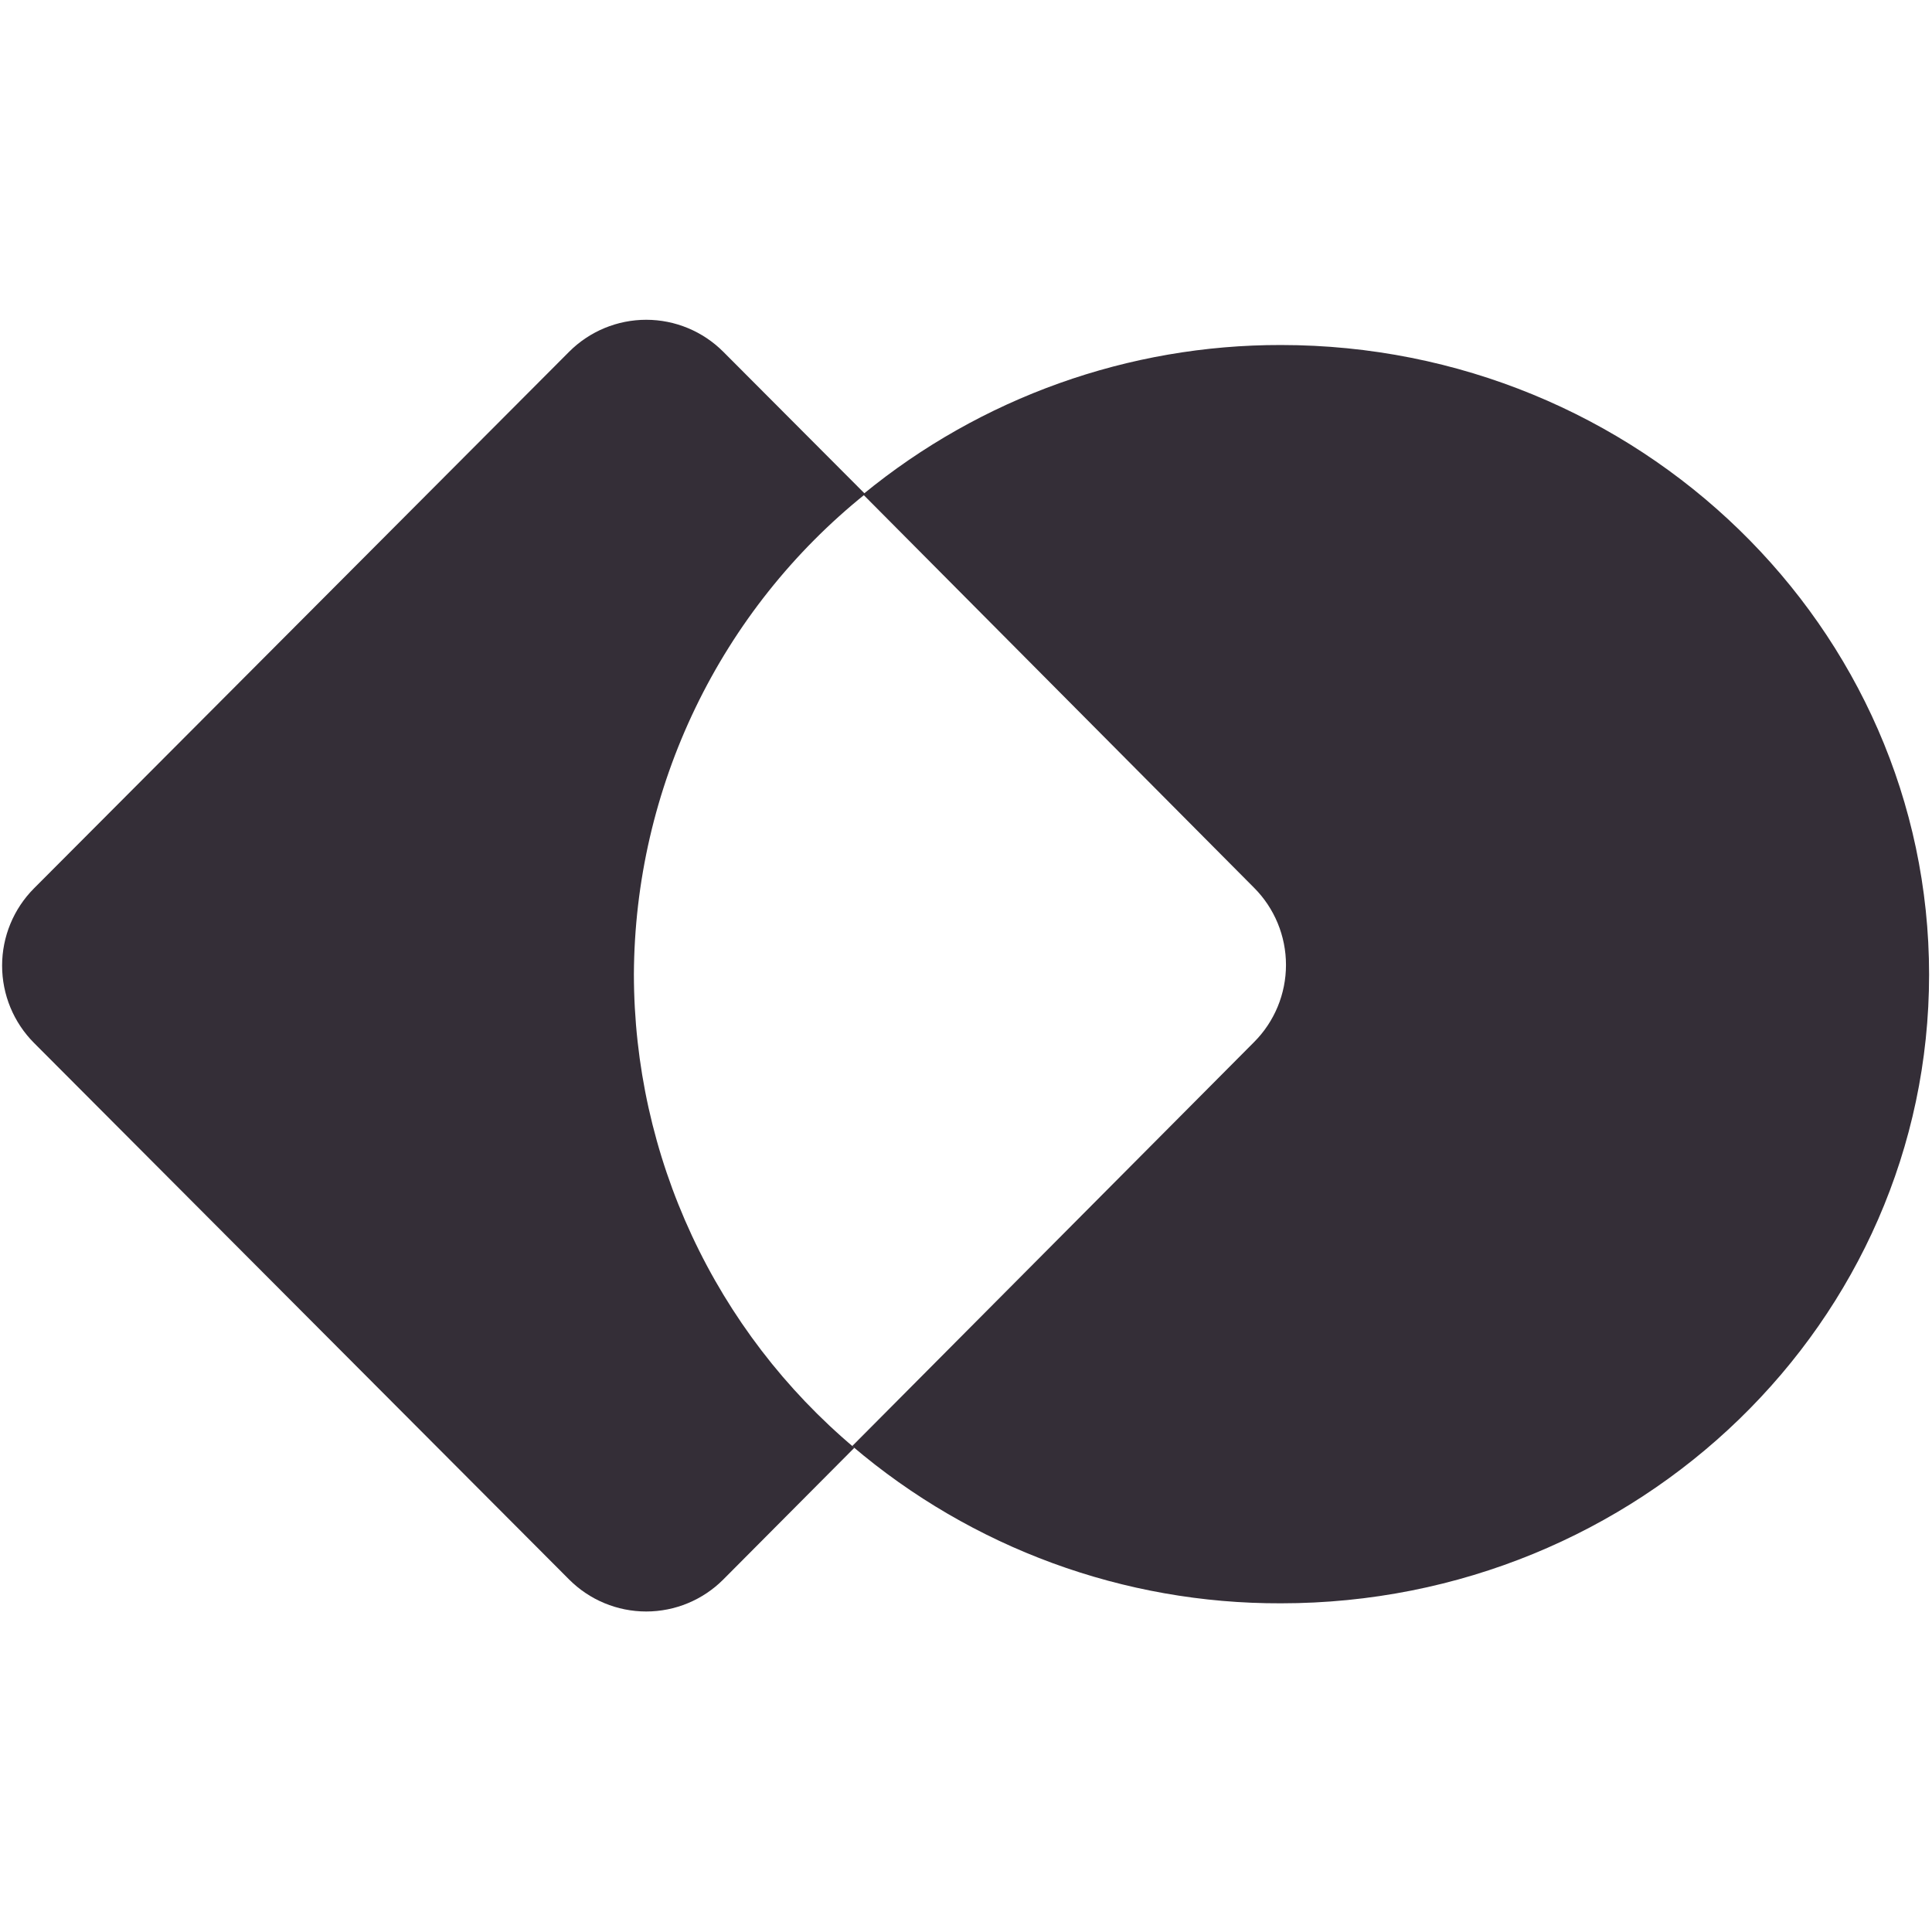 <svg width="180" height="180" viewBox="0 0 180 180" fill="none" xmlns="http://www.w3.org/2000/svg">
<path d="M59.058 90.76C59.102 82.166 61.06 73.69 64.789 65.952C68.517 58.214 73.922 51.408 80.609 46.032L67.389 32.776C65.483 30.866 62.899 29.793 60.205 29.793C57.511 29.793 54.927 30.866 53.021 32.776L3.171 82.763C1.266 84.673 0.196 87.264 0.196 89.966C0.196 92.668 1.266 95.259 3.171 97.169L53.021 147.156C54.927 149.067 57.511 150.139 60.205 150.139C62.899 150.139 65.483 149.067 67.389 147.156L79.599 134.886C73.172 129.479 68.003 122.727 64.455 115.104C60.906 107.481 59.064 99.173 59.058 90.76Z" fill="#342E37"/>
<path d="M119.34 32.144C105.153 32.122 91.396 37.038 80.405 46.057L116.839 82.711C117.781 83.653 118.529 84.774 119.039 86.007C119.549 87.241 119.812 88.564 119.812 89.9C119.812 91.236 119.549 92.558 119.039 93.792C118.529 95.026 117.781 96.146 116.839 97.088L79.399 134.727C90.555 144.23 104.717 149.425 119.34 149.377C152.675 149.377 179.729 123.165 179.729 90.802C179.729 58.439 152.621 32.144 119.34 32.144Z" fill="#342E37"/>
</svg>

